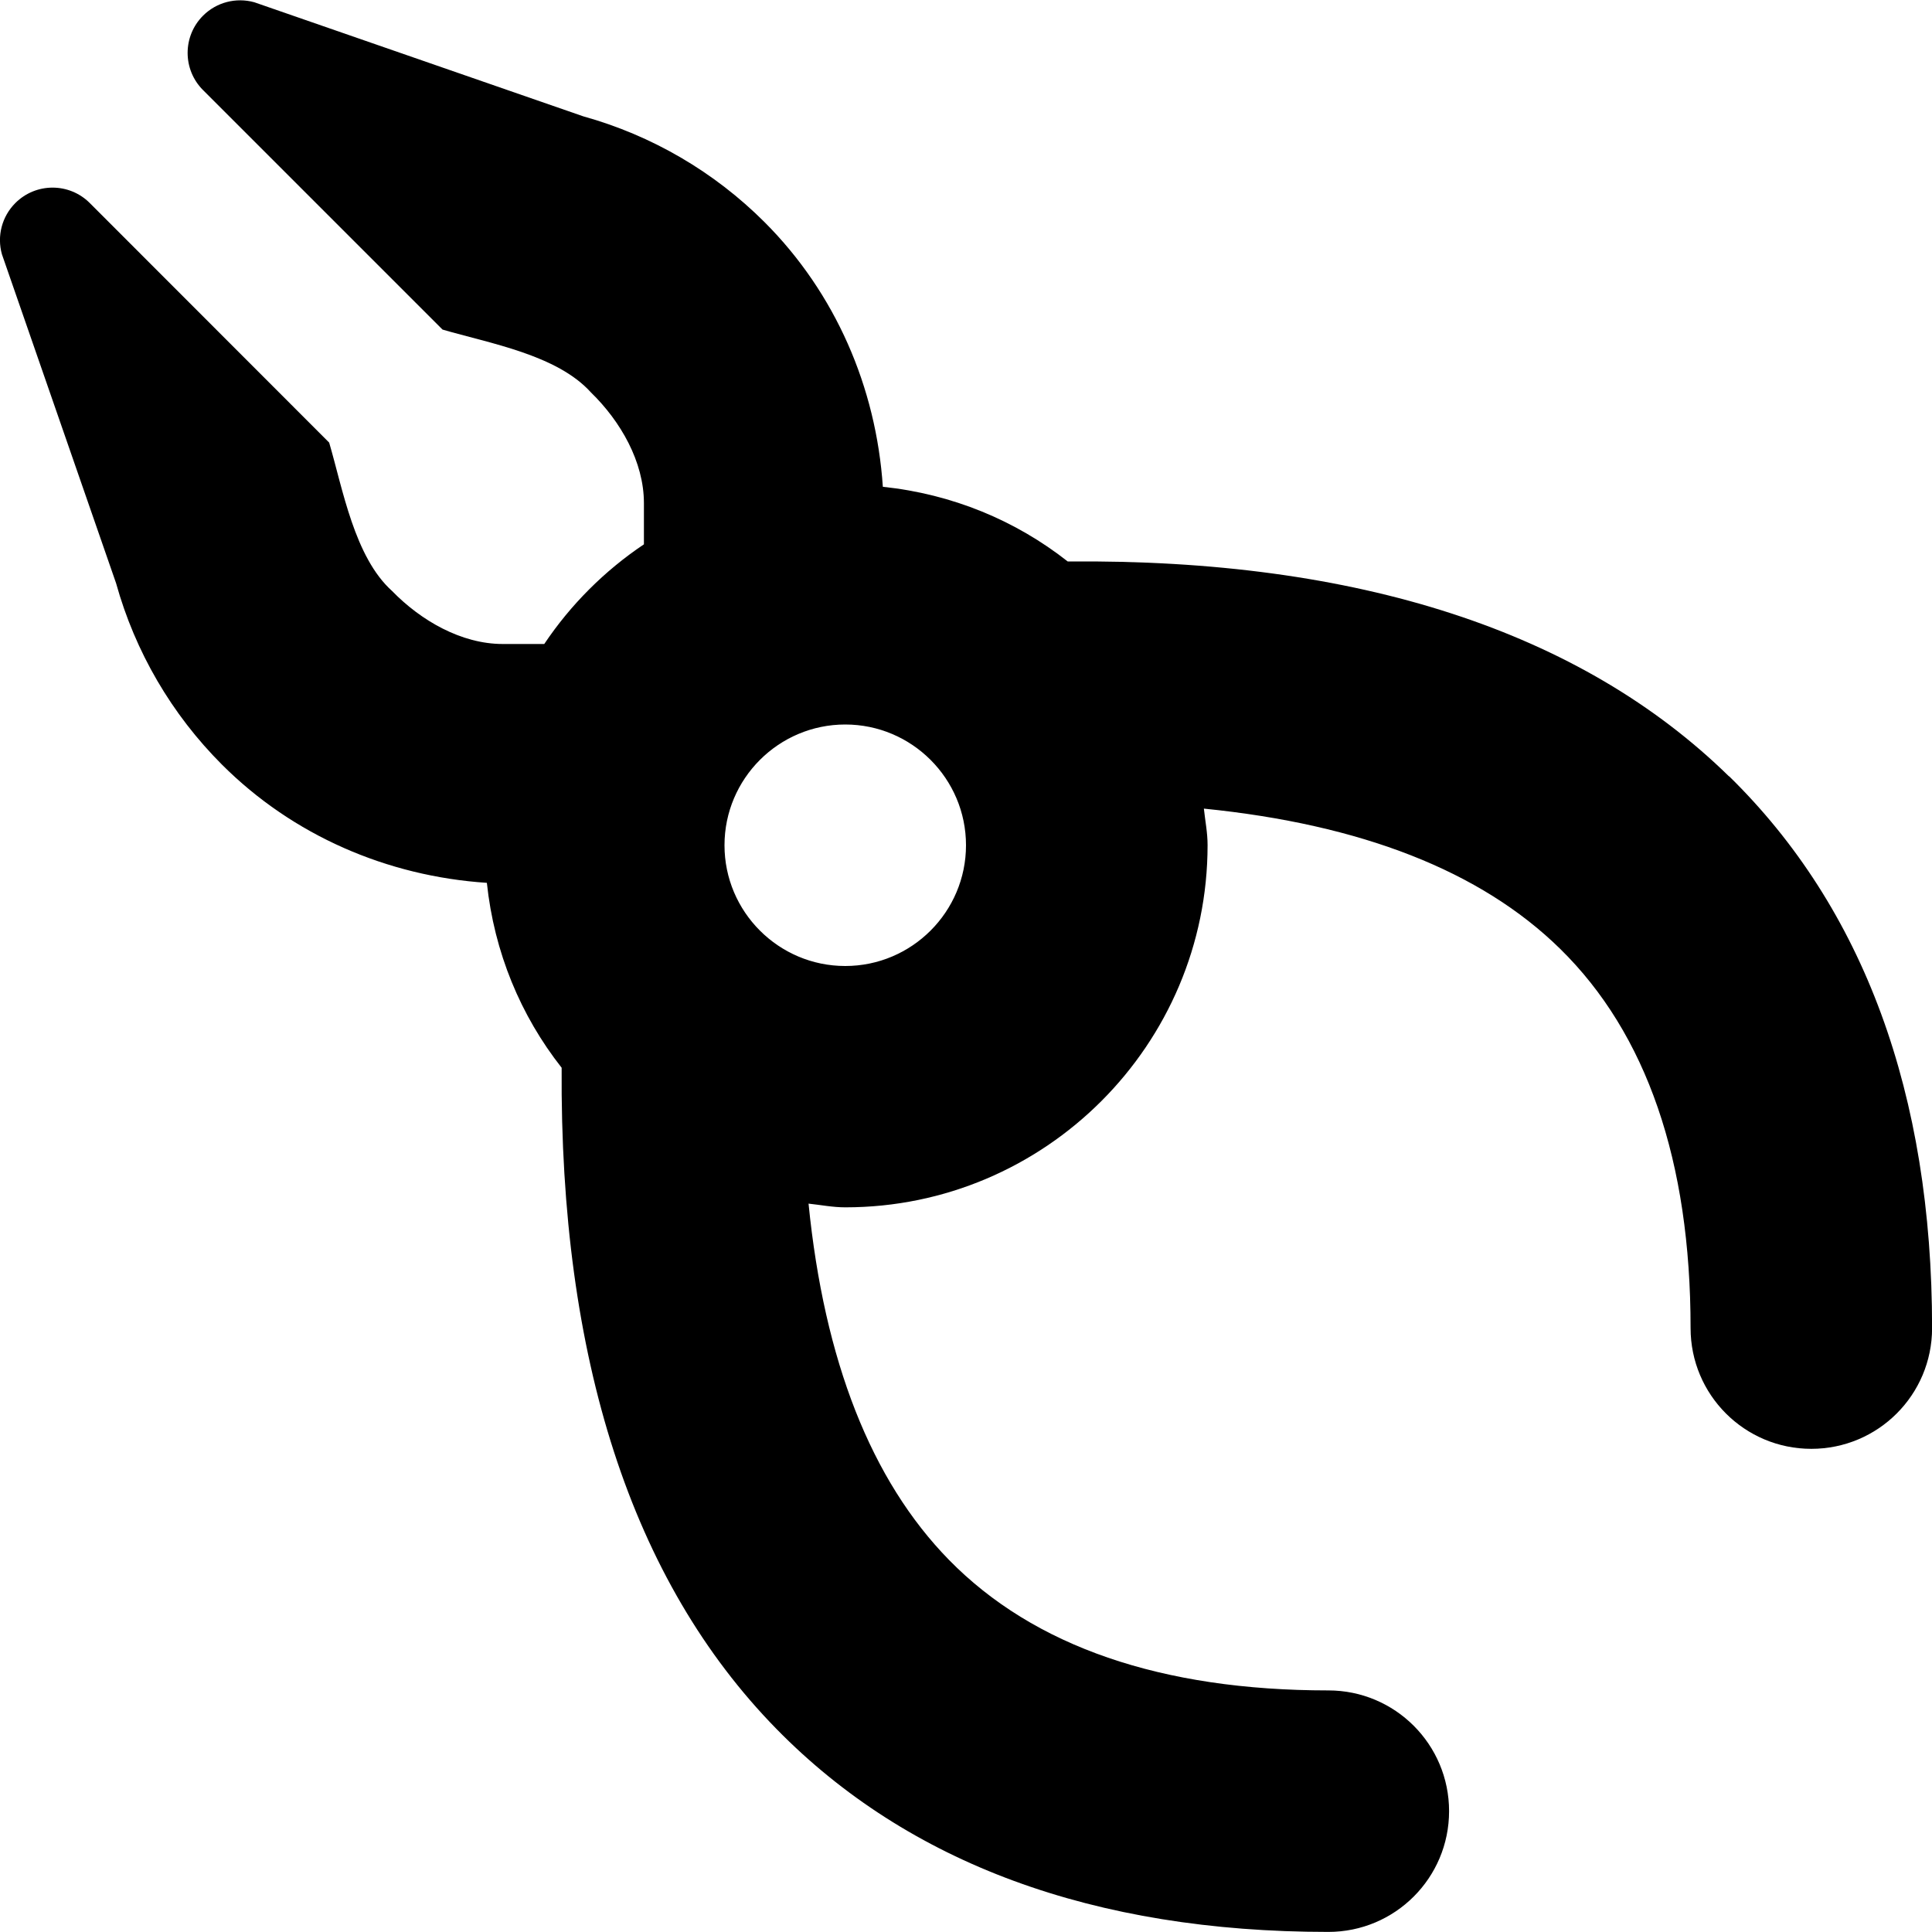 <svg id="Layer_1" viewBox="0 0 24 24" xmlns="http://www.w3.org/2000/svg" data-name="Layer 1"><path d="m21.479 9.645c-1.838-1.801-4.612-2.705-8.215-2.67-.648-.51-1.434-.837-2.297-.928-.083-1.235-.588-2.406-1.469-3.287-.625-.625-1.401-1.078-2.253-1.315l-4.086-1.417c-.227-.063-.47 0-.637.167-.255.255-.255.669 0 .924l2.975 2.975c.578.17 1.422.312 1.844.781.368.358.658.861.658 1.375v.512c-.489.328-.91.749-1.238 1.238h-.516c-.513 0-1.016-.29-1.374-.658-.468-.42-.613-1.269-.782-1.844l-2.974-2.976c-.255-.255-.669-.255-.924 0-.167.167-.231.41-.167.637l1.418 4.086c.237.852.69 1.628 1.315 2.253.882.882 2.054 1.387 3.291 1.469.091.863.419 1.649.929 2.297-.024 3.609.868 6.376 2.669 8.214 1.639 1.673 3.945 2.521 6.855 2.521.829 0 1.5-.671 1.5-1.5s-.671-1.5-1.5-1.5c-2.073 0-3.658-.545-4.712-1.621-.968-.989-1.55-2.475-1.745-4.426.152.016.3.046.457.046 2.481 0 4.5-2.019 4.5-4.5 0-.155-.03-.302-.046-.453 1.952.196 3.437.772 4.425 1.741 1.075 1.054 1.621 2.639 1.621 4.712 0 .829.671 1.5 1.5 1.5s1.5-.671 1.5-1.5c0-2.91-.848-5.216-2.521-6.855zm-10.979 2.355c-.827 0-1.5-.673-1.5-1.5s.673-1.5 1.5-1.5 1.5.673 1.5 1.5-.673 1.5-1.5 1.5z"/></svg>